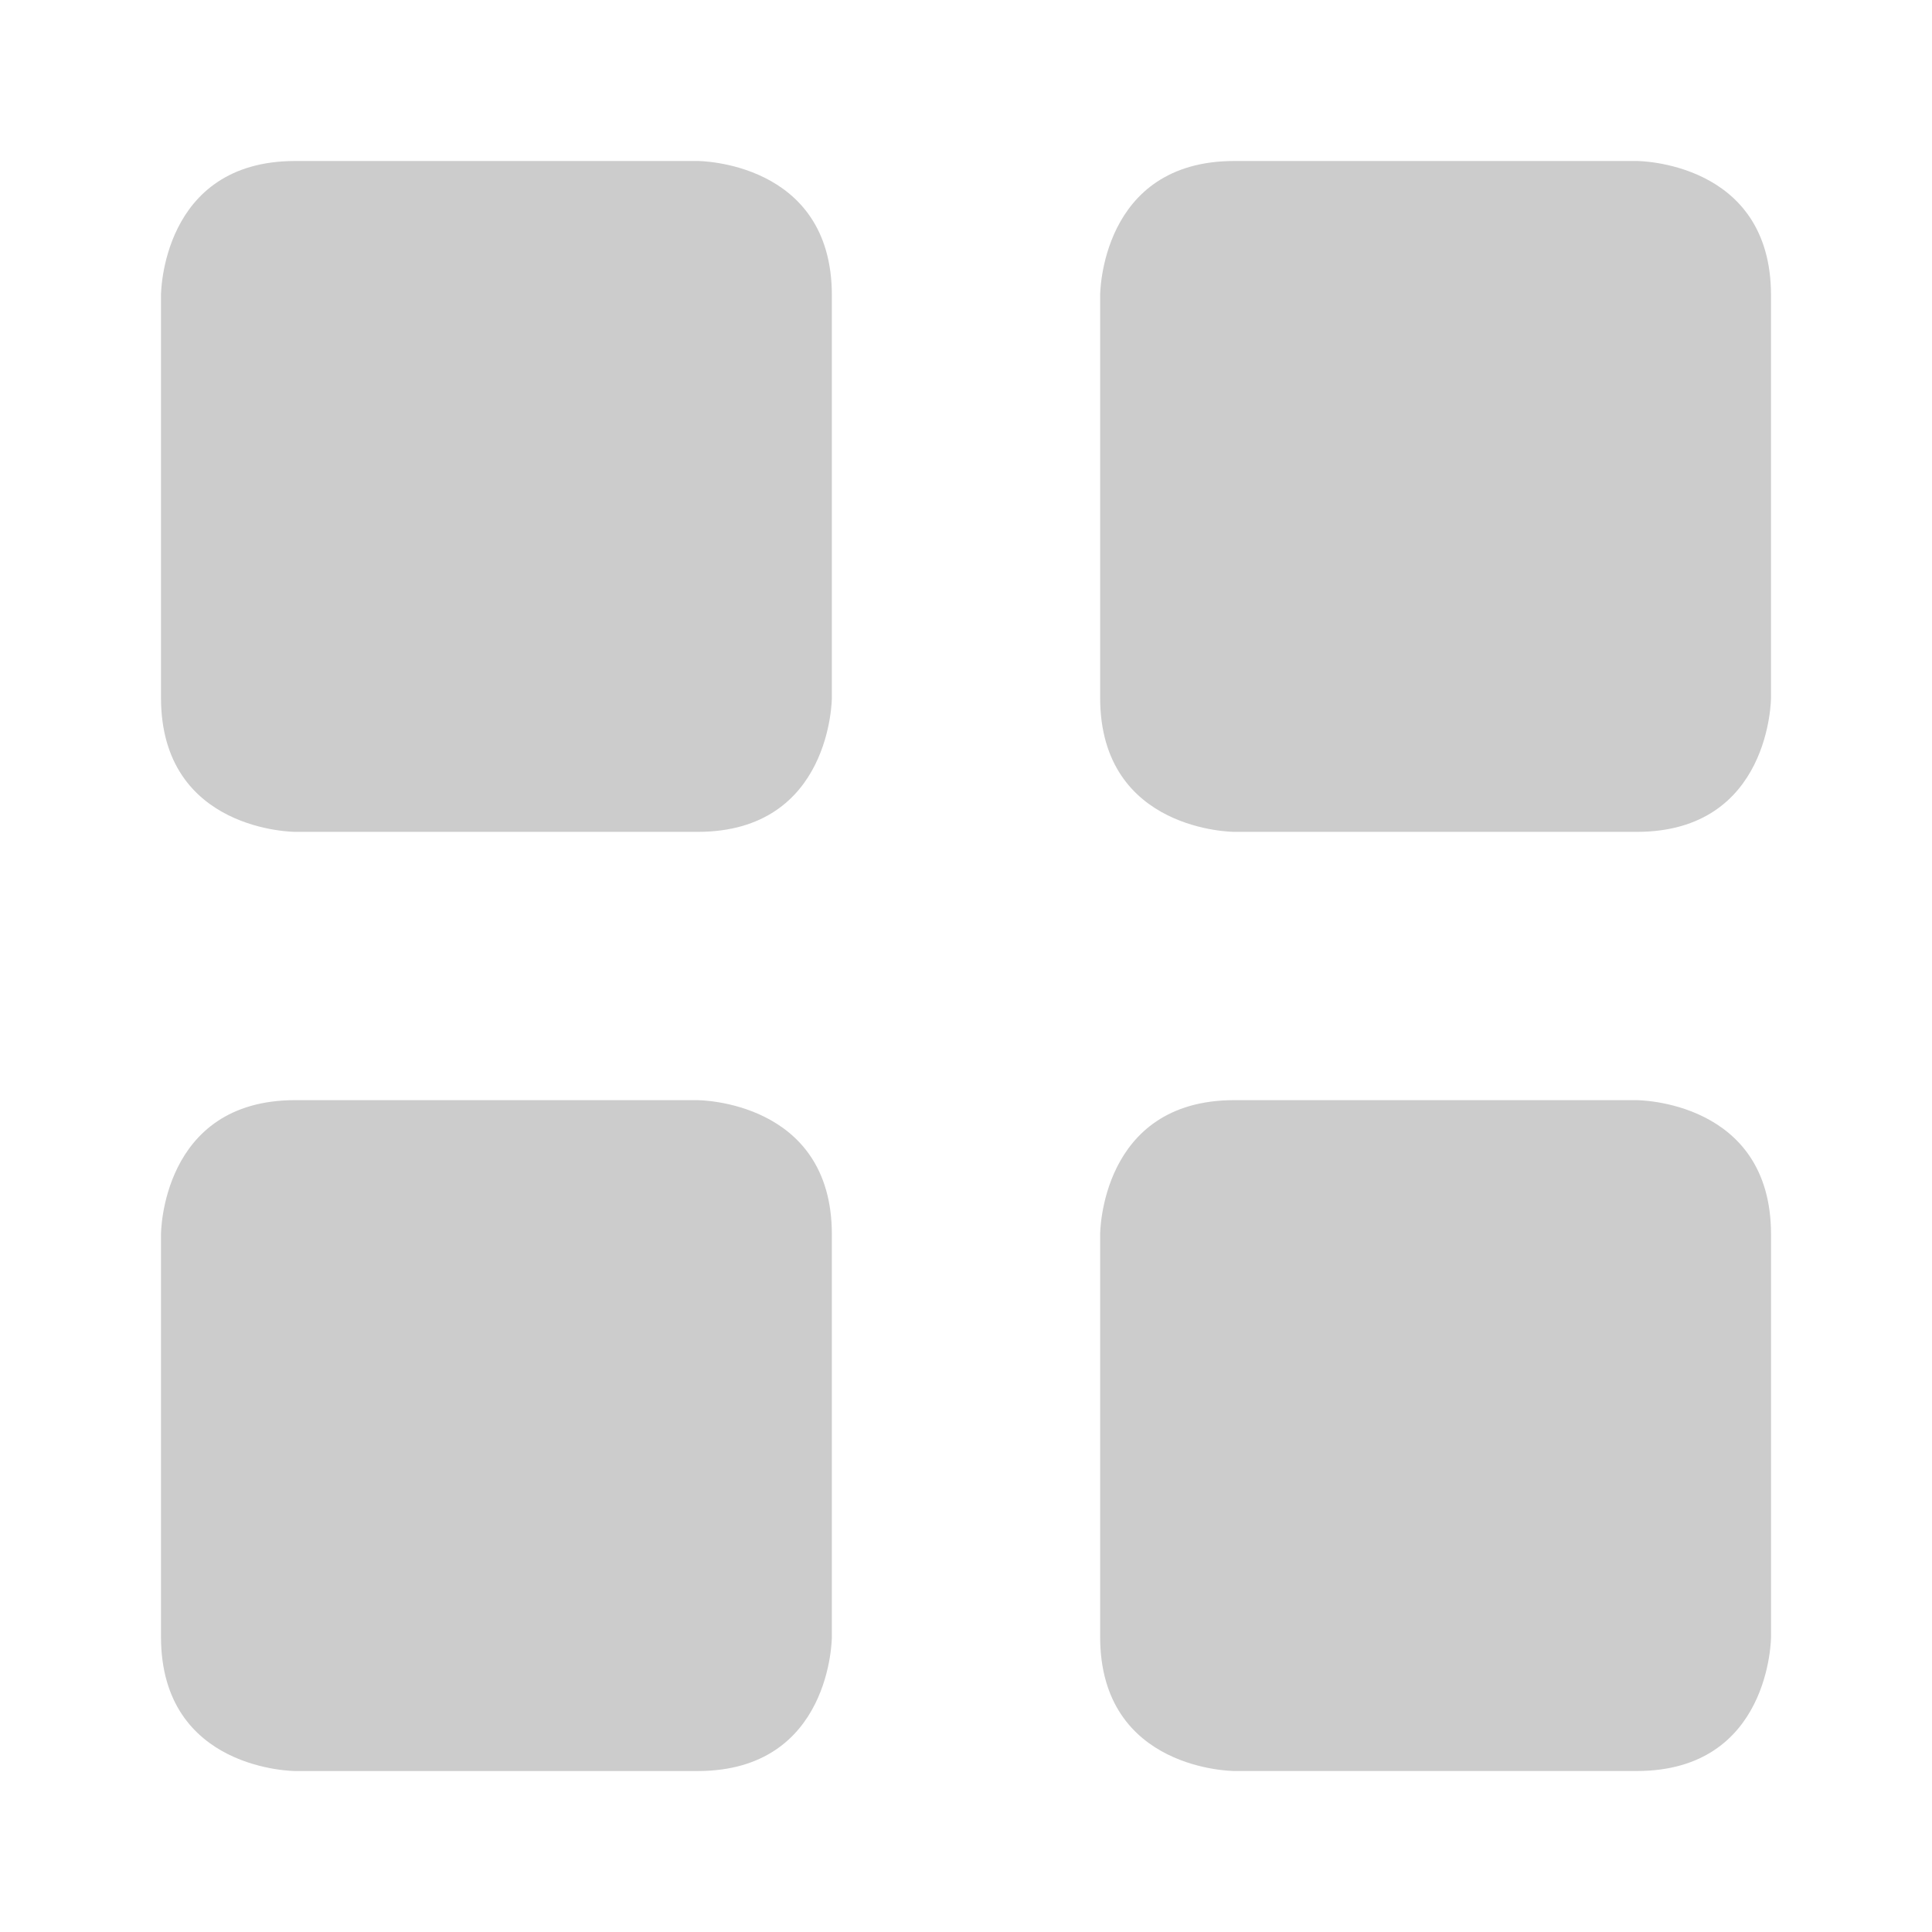 <?xml version="1.0" encoding="UTF-8" standalone="no"?>
<svg
   width="60"
   height="60"
   version="1.1"
   id="svg7"
   sodipodi:docname="quad-grid.svg"
   inkscape:version="1.1.2 (0a00cf5339, 2022-02-04)"
   xmlns:inkscape="http://www.inkscape.org/namespaces/inkscape"
   xmlns:sodipodi="http://sodipodi.sourceforge.net/DTD/sodipodi-0.dtd"
   xmlns="http://www.w3.org/2000/svg"
   xmlns:svg="http://www.w3.org/2000/svg">
  <sodipodi:namedview
     id="namedview9"
     pagecolor="#ffffff"
     bordercolor="#666666"
     borderopacity="1.0"
     inkscape:pageshadow="2"
     inkscape:pageopacity="0.0"
     inkscape:pagecheckerboard="0"
     showgrid="false"
     width="60px"
     inkscape:zoom="11.359375"
     inkscape:cx="25.397524"
     inkscape:cy="25.089409"
     inkscape:window-width="1384"
     inkscape:window-height="870"
     inkscape:window-x="864"
     inkscape:window-y="181"
     inkscape:window-maximized="0"
     inkscape:current-layer="svg7" />
  <defs
     id="defs3">
    <style
       id="current-color-scheme"
       type="text/css">
   .ColorScheme-Text { color:#565656; } .ColorScheme-Highlight { color:#4285f4; }
  </style>
  </defs>
  <path
     style="fill:#cccccc;stroke-width:4.167;fill-opacity:1"
     class="ColorScheme-Text"
     d="M 9.167,34.167 H 21.667 c 0,0 4.167,0 4.167,4.167 v 12.5 c 0,0 0,4.167 -4.167,4.167 H 9.167 C 9.167,55 5,55 5,50.833 v -12.5 c 0,0 0,-4.167 4.167,-4.167 z m 29.167,0 h 12.5 c 0,0 4.167,0 4.167,4.167 v 12.5 C 55,50.833 55,55 50.833,55 h -12.5 c 0,0 -4.167,0 -4.167,-4.167 v -12.5 c 0,0 0,-4.167 4.167,-4.167 z M 38.333,5 h 12.5 C 50.833,5 55,5 55,9.167 V 21.667 c 0,0 0,4.167 -4.167,4.167 h -12.5 c 0,0 -4.167,0 -4.167,-4.167 V 9.167 c 0,0 0,-4.167 4.167,-4.167 z M 9.167,5 H 21.667 c 0,0 4.167,0 4.167,4.167 V 21.667 c 0,0 0,4.167 -4.167,4.167 H 9.167 c 0,0 -4.167,0 -4.167,-4.167 V 9.167 C 5,9.167 5,5 9.167,5 Z"
     id="path5" />
</svg>
